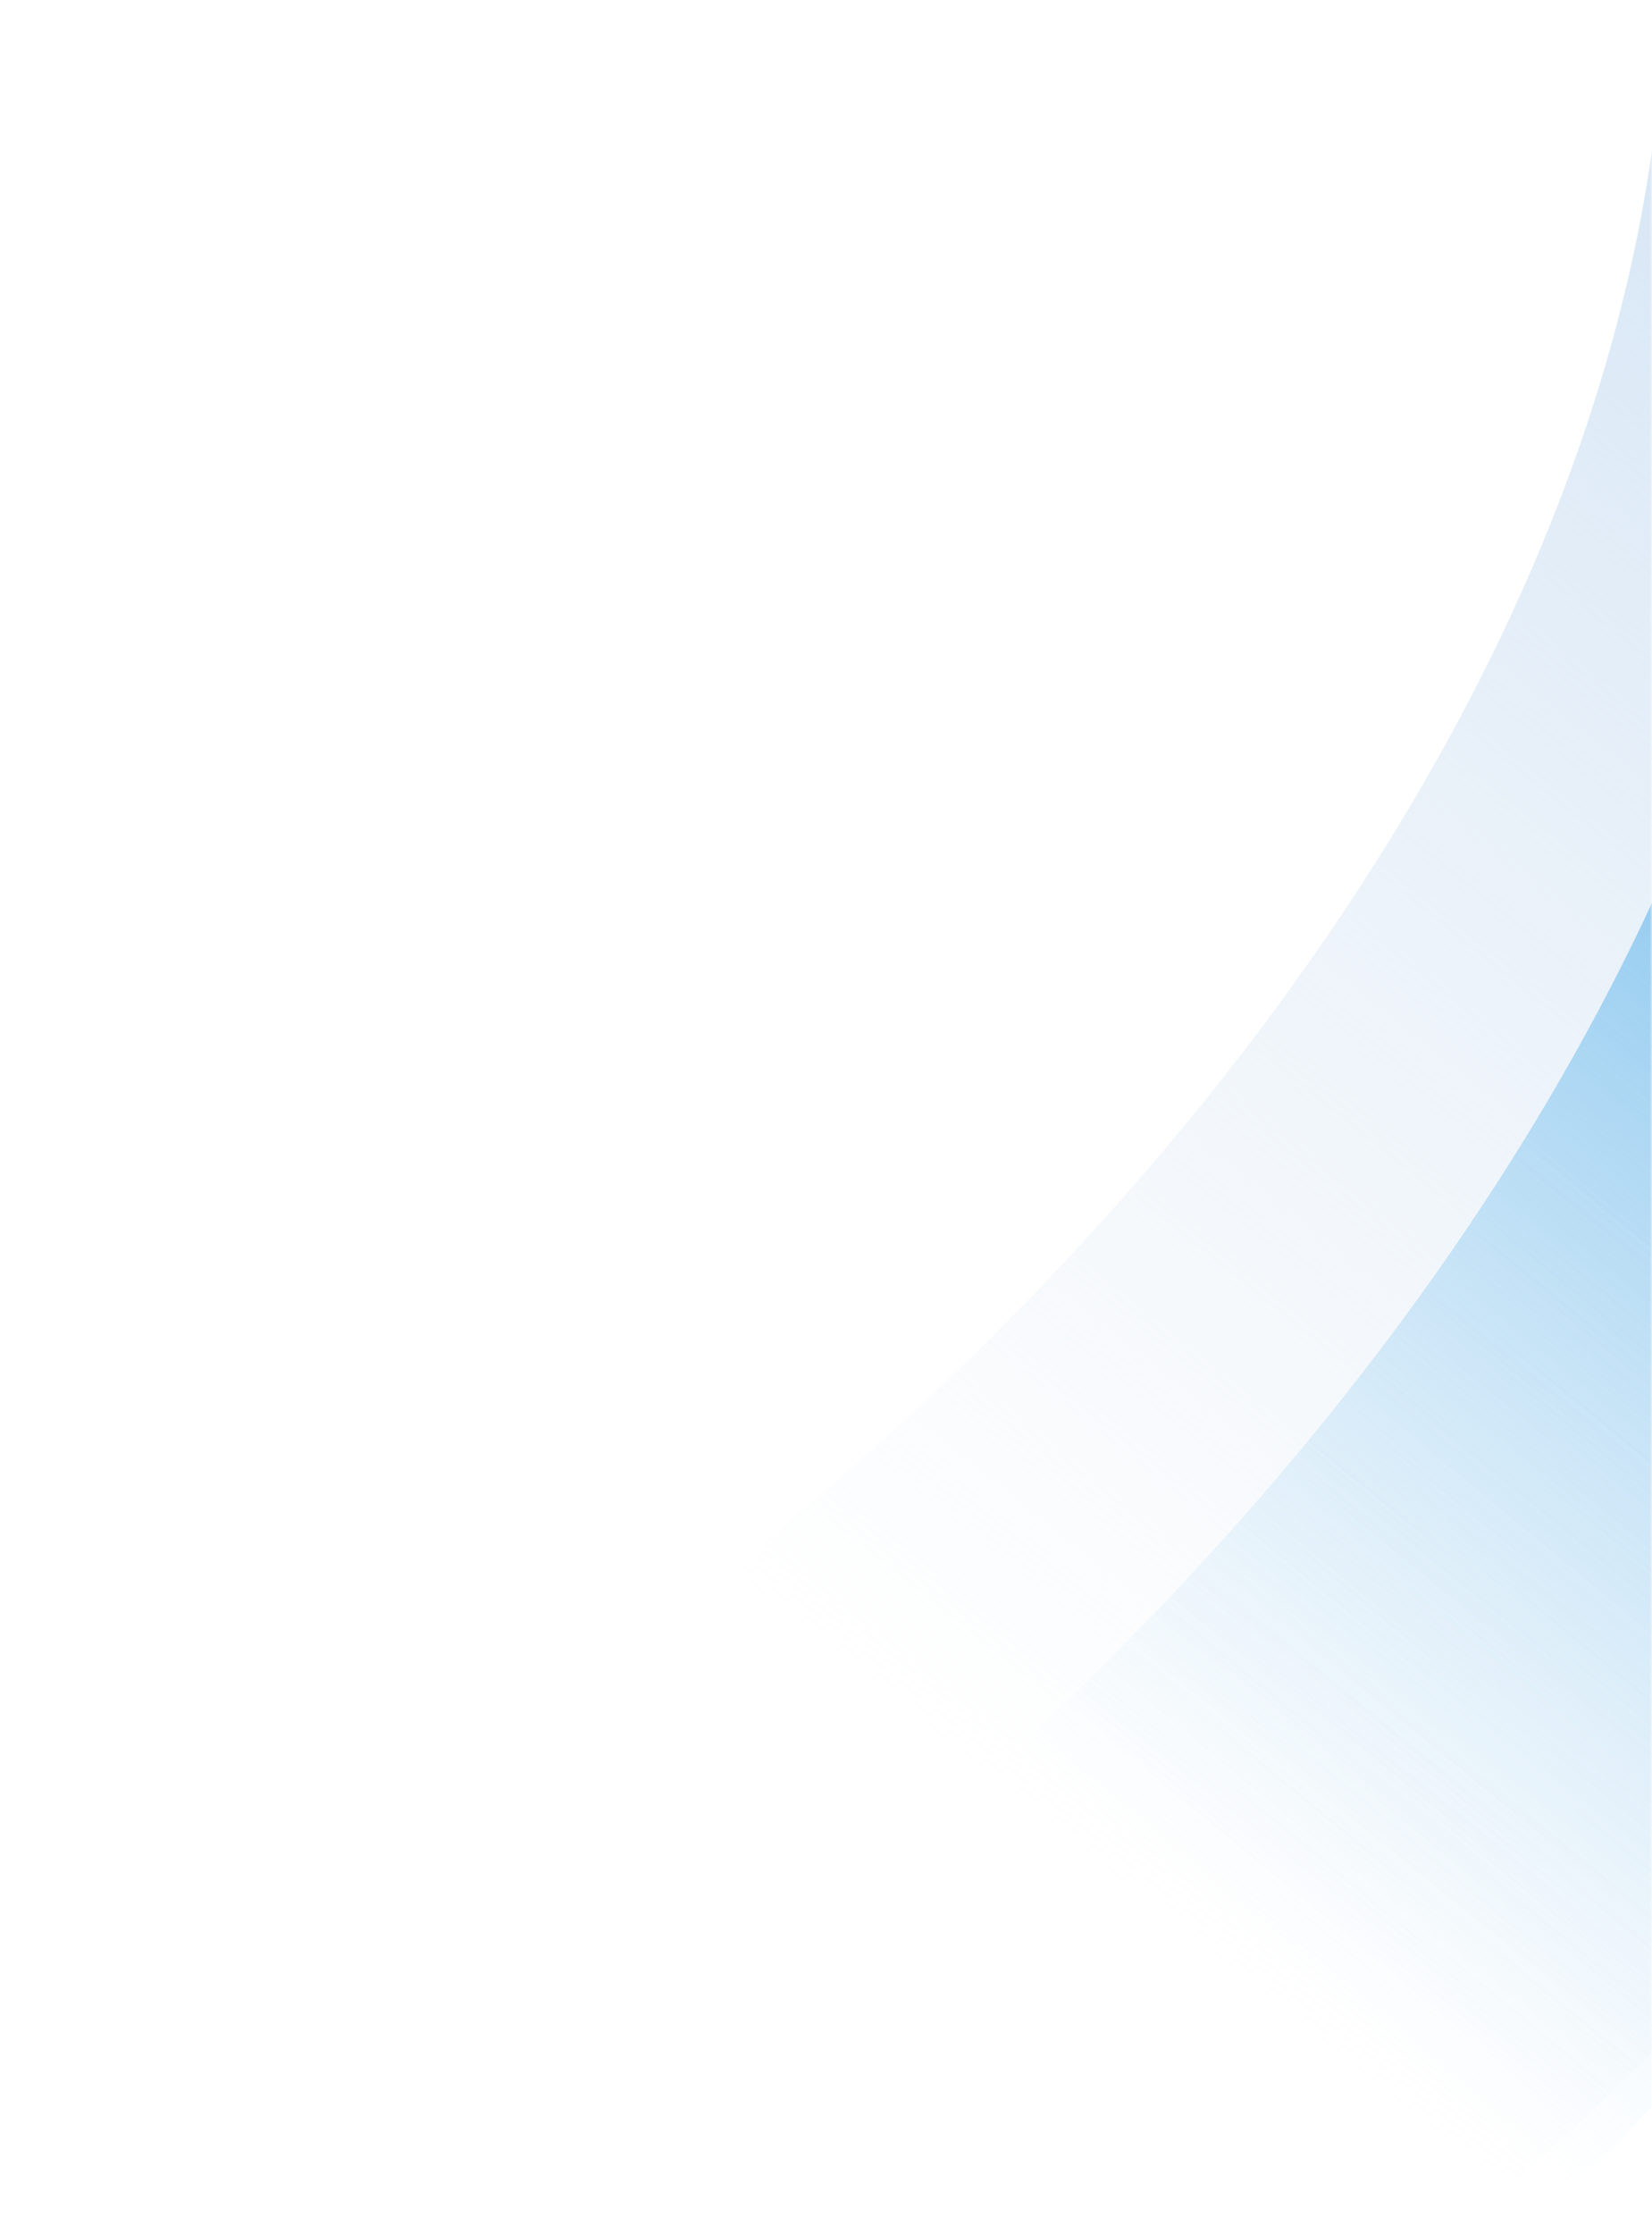 <svg width="375" height="507" viewBox="0 0 375 507" fill="none" xmlns="http://www.w3.org/2000/svg">
<mask id="mask0" mask-type="alpha" maskUnits="userSpaceOnUse" x="0" y="0" width="375" height="507">
<rect width="375" height="507" fill="#C4C4C4"/>
</mask>
<g mask="url(#mask0)">
<mask id="mask1" mask-type="alpha" maskUnits="userSpaceOnUse" x="-1355" y="-66" width="1753" height="766">
<rect width="1752.18" height="765.665" transform="matrix(-1 0 0 1 397.178 -66)" fill="url(#paint0_linear)"/>
</mask>
<g mask="url(#mask1)">
<path d="M-639 531.741C-623.64 533.499 -502.234 220.381 -443.911 359.162C-364.589 547.82 -379.596 388.104 -328.143 330.22C-239.271 230.242 41.251 470.91 115.631 504.943C151.969 521.569 487.33 297.816 488.659 -8.506" stroke="url(#paint1_linear)" stroke-width="221" stroke-miterlimit="10"/>
</g>
<path d="M-635 583.759C-619.64 585.517 -498.234 272.398 -439.911 411.18C-360.589 599.837 -375.596 440.121 -324.143 382.238C-235.271 282.26 45.251 522.927 119.631 556.961C155.969 573.586 491.33 349.834 492.659 43.511" stroke="url(#paint2_linear)" stroke-width="159" stroke-miterlimit="10"/>
</g>
<defs>
<linearGradient id="paint0_linear" x1="3.67588e-06" y1="382.833" x2="272.178" y2="1028" gradientUnits="userSpaceOnUse">
<stop stop-color="#DFE9F3"/>
<stop offset="1" stop-color="white"/>
</linearGradient>
<linearGradient id="paint1_linear" x1="509.649" y1="70.889" x2="123.622" y2="553.651" gradientUnits="userSpaceOnUse">
<stop stop-color="#D1E3F5"/>
<stop offset="0.714" stop-color="#DFE9F3" stop-opacity="0"/>
</linearGradient>
<linearGradient id="paint2_linear" x1="539.201" y1="60.394" x2="181.365" y2="491" gradientUnits="userSpaceOnUse">
<stop offset="0.197" stop-color="#58B1EA"/>
<stop offset="0.81" stop-color="#B4DCF5" stop-opacity="0"/>
</linearGradient>
</defs>
</svg>